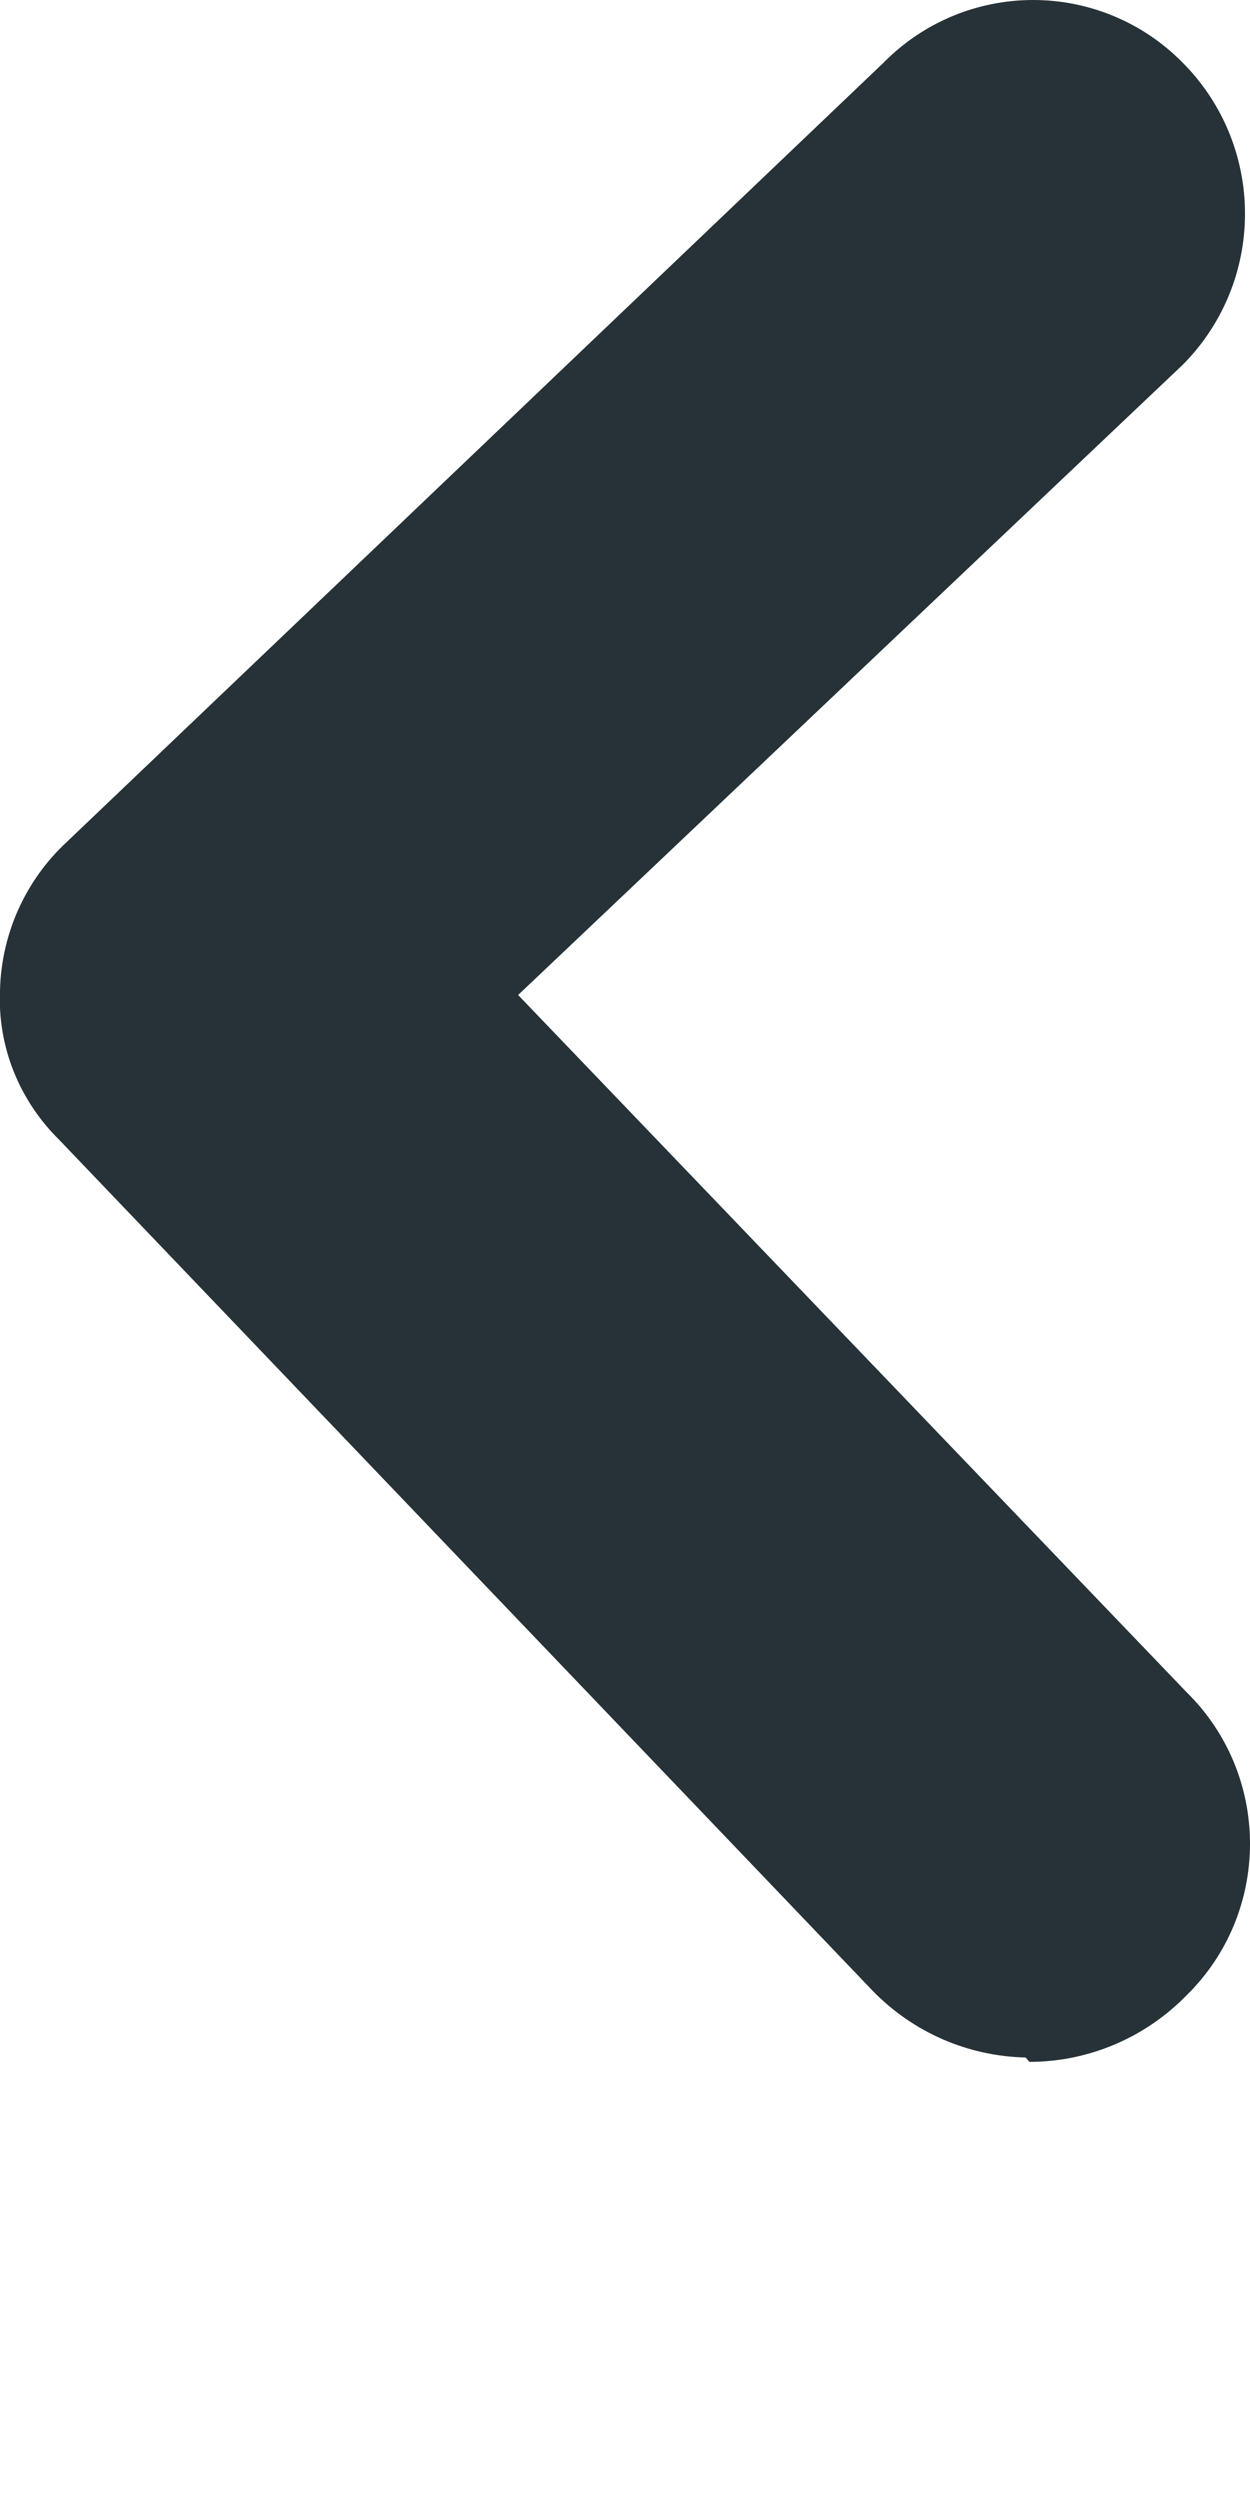 <svg width="2" height="4" viewBox="0 0 2 4" fill="none" xmlns="http://www.w3.org/2000/svg">
<path d="M1.641 3.292C1.549 3.29 1.461 3.252 1.396 3.185L0.095 1.824C0.031 1.761 -0.004 1.675 0 1.585C0.002 1.494 0.041 1.408 0.107 1.347L1.414 0.1C1.477 0.036 1.563 0 1.653 0C1.743 0 1.829 0.036 1.892 0.1C1.956 0.164 1.992 0.251 1.992 0.342C1.992 0.433 1.956 0.52 1.892 0.584L0.829 1.592L1.899 2.708C1.964 2.772 2 2.859 2 2.95C2 3.041 1.964 3.128 1.899 3.192C1.833 3.26 1.742 3.299 1.647 3.299L1.641 3.292Z" fill="#263238"/>
</svg>
